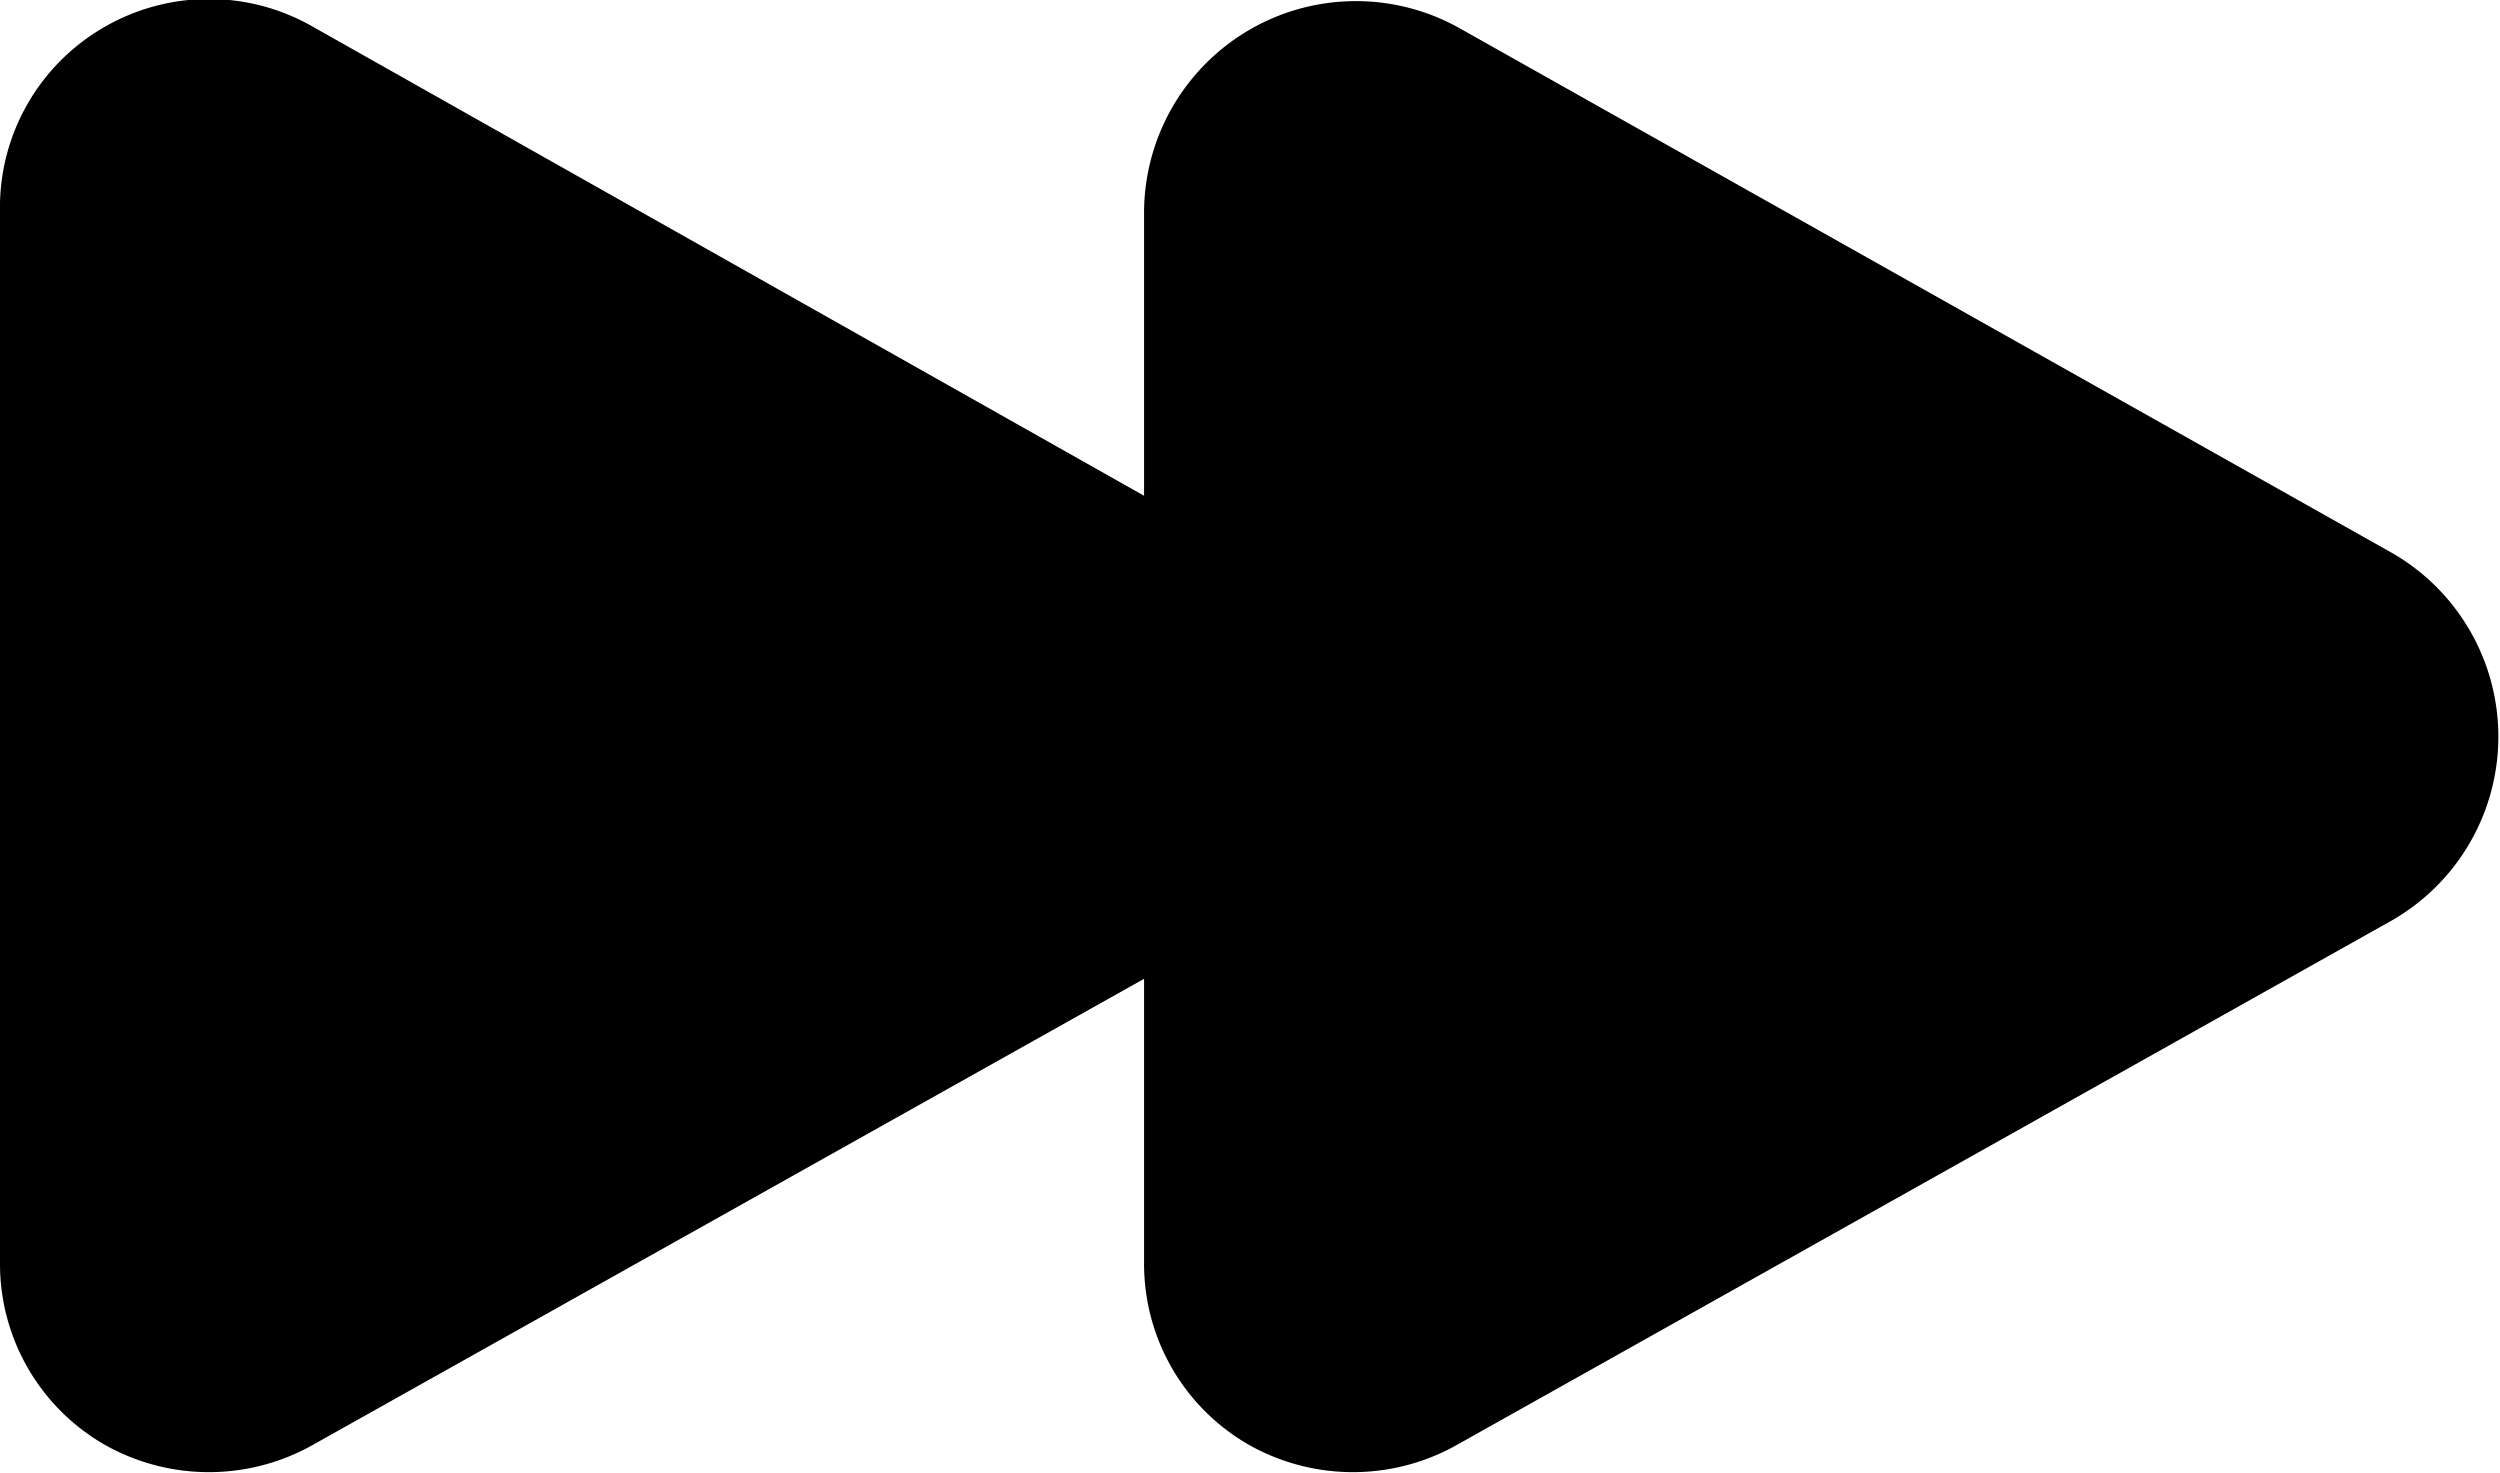 <svg xmlns="http://www.w3.org/2000/svg" viewBox="0 0 59 34.77"><title>fast forward</title><g id="Layer_2" data-name="Layer 2"><g id="Layer_1-2" data-name="Layer 1"><path id="fast_forward" data-name="fast forward" d="M56.47,13.06,34.4.64A5,5,0,0,0,27,5v6.7L7.4.64a4.93,4.93,0,0,0-4.94,0A4.91,4.91,0,0,0,0,5V29.8a4.92,4.92,0,0,0,2.46,4.29,5,5,0,0,0,4.94,0L27,23.1v6.7a4.92,4.92,0,0,0,2.46,4.29,5,5,0,0,0,4.94,0L56.47,21.71a5,5,0,0,0,0-8.65Z"/></g></g></svg>